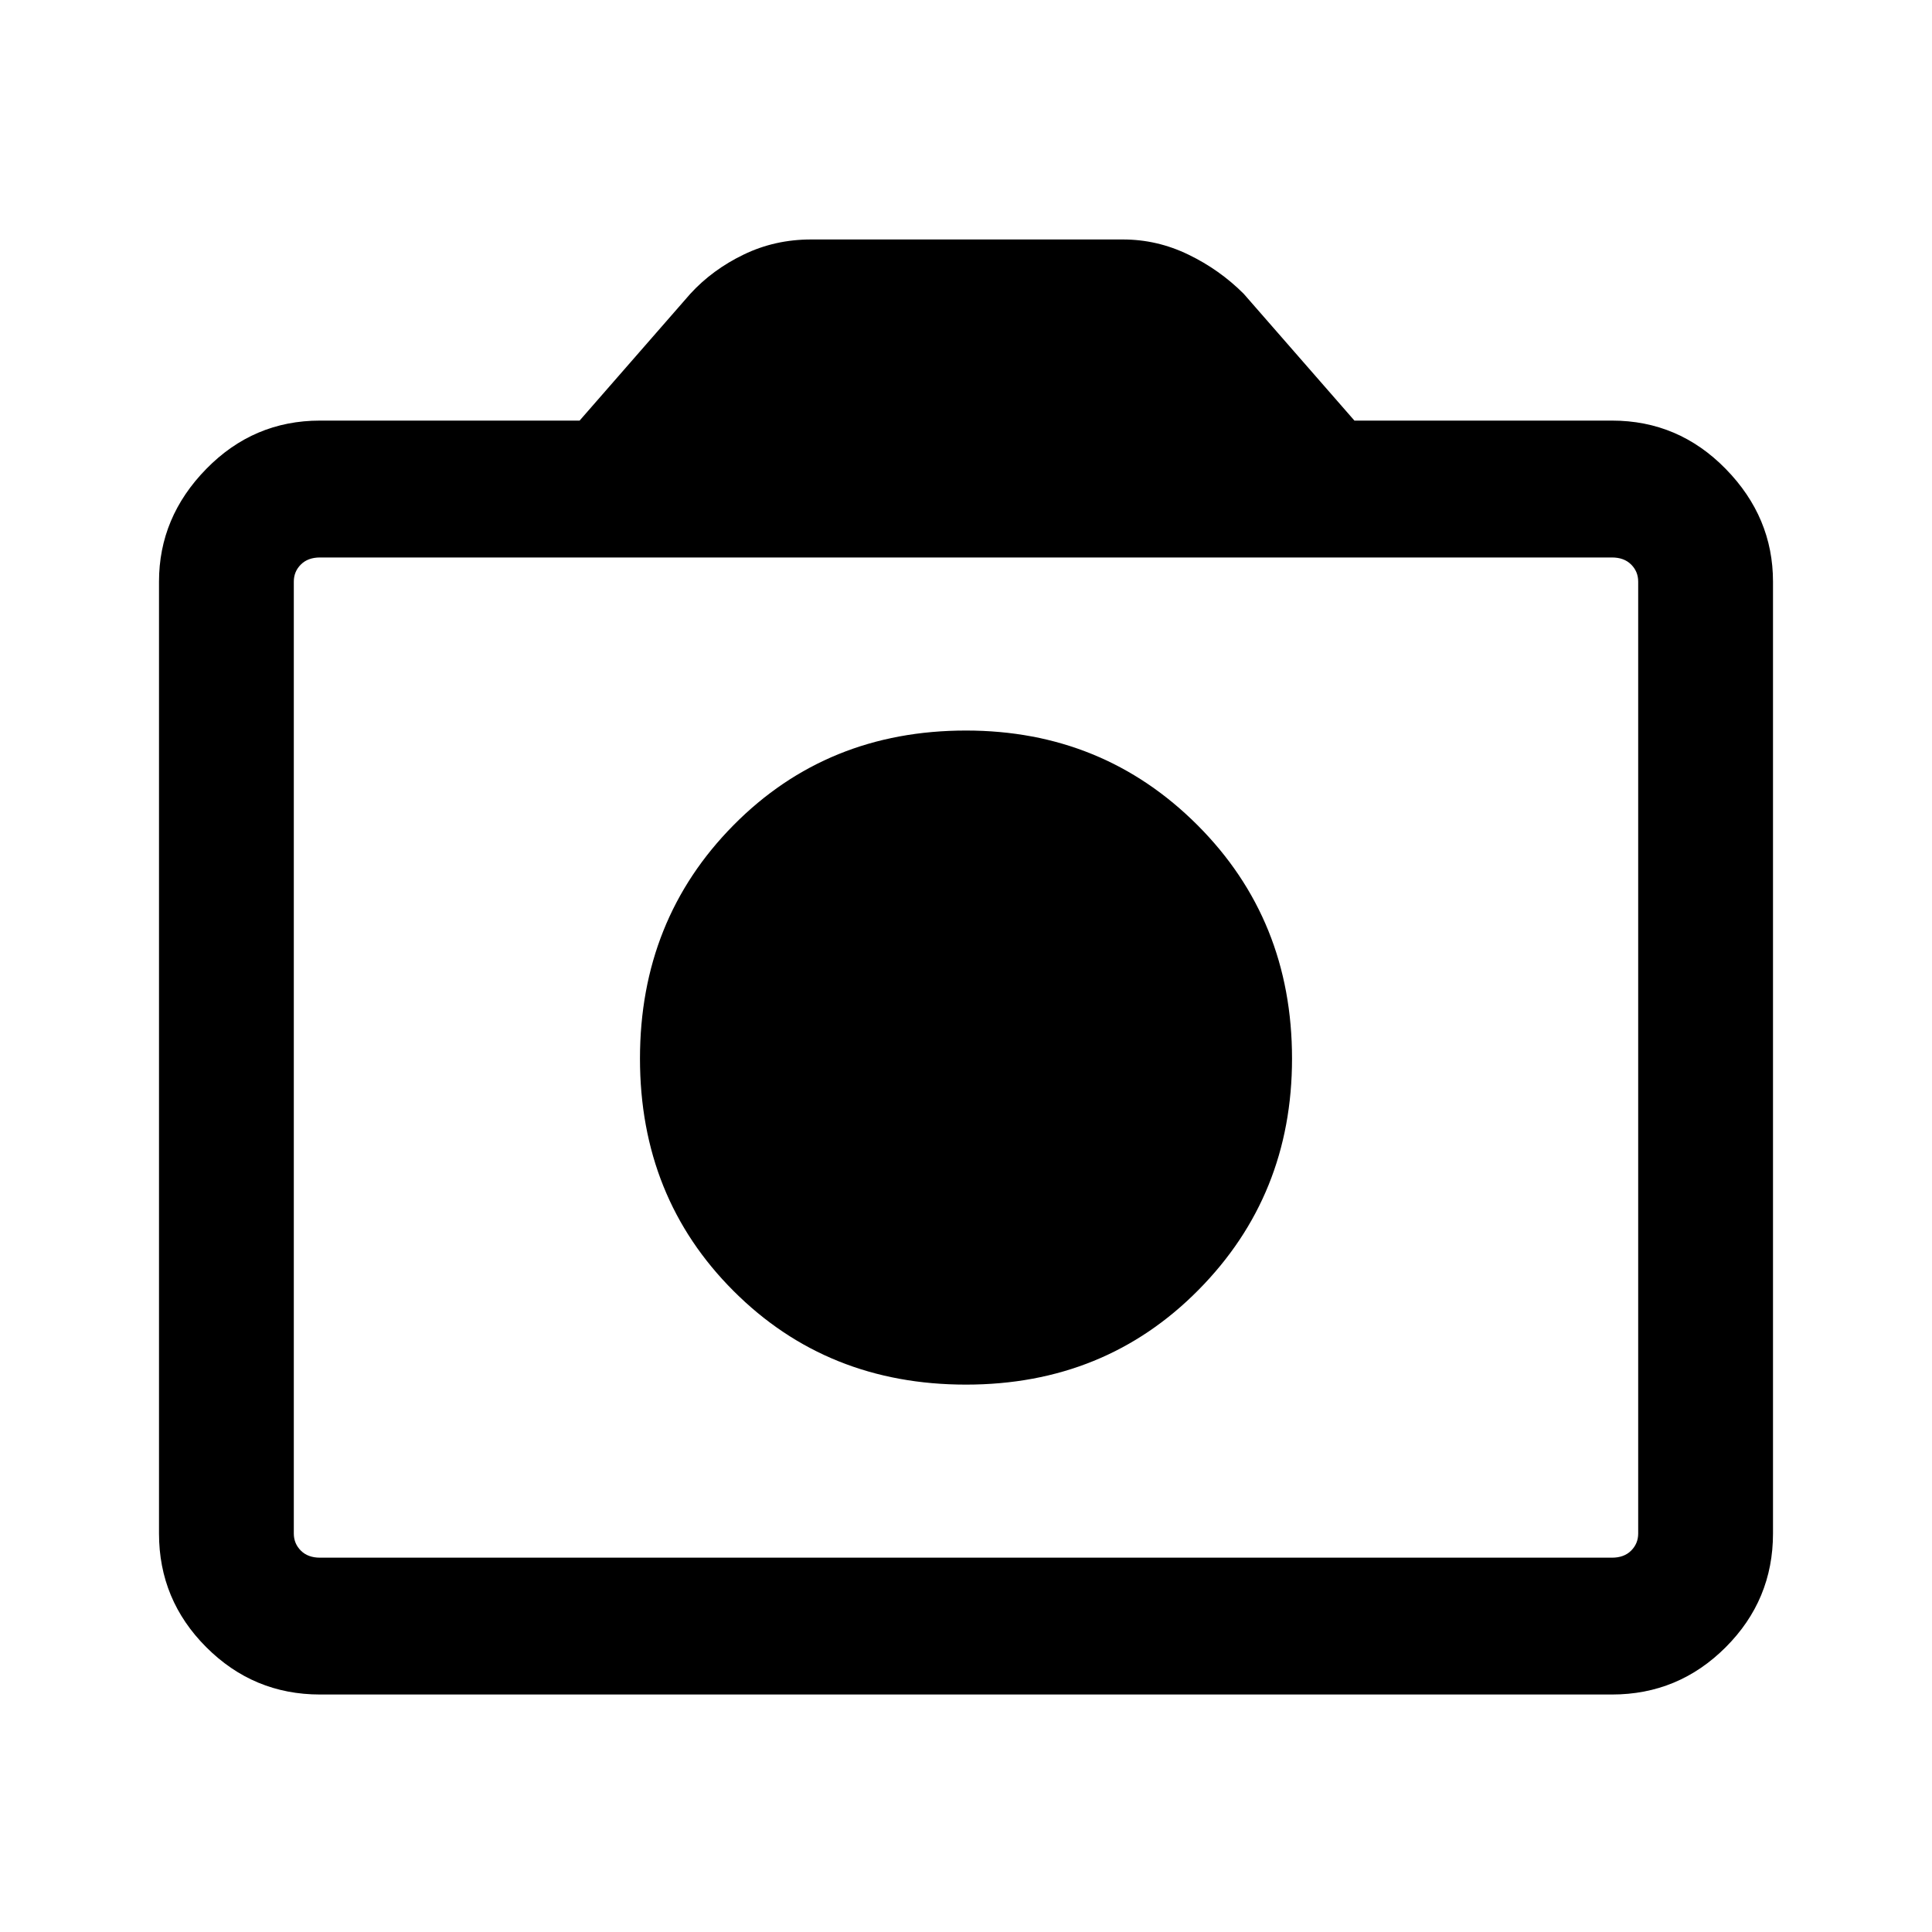 <svg xmlns="http://www.w3.org/2000/svg" height="40" width="40"><path d="M20 28.667Q22.875 28.667 24.812 26.708Q26.75 24.75 26.75 21.917Q26.75 19.042 24.792 17.083Q22.833 15.125 20 15.125Q17.125 15.125 15.188 17.083Q13.25 19.042 13.25 21.917Q13.25 24.792 15.188 26.729Q17.125 28.667 20 28.667ZM6.625 35.083Q5.25 35.083 4.271 34.104Q3.292 33.125 3.292 31.75V12.042Q3.292 10.708 4.271 9.708Q5.25 8.708 6.625 8.708H12L14.292 6.083Q14.75 5.583 15.396 5.271Q16.042 4.958 16.792 4.958H23.25Q23.958 4.958 24.604 5.271Q25.25 5.583 25.75 6.083L28.042 8.708H33.375Q34.75 8.708 35.729 9.708Q36.708 10.708 36.708 12.042V31.75Q36.708 33.125 35.729 34.104Q34.75 35.083 33.375 35.083ZM33.375 32.25Q33.625 32.25 33.771 32.104Q33.917 31.958 33.917 31.75V12.042Q33.917 11.833 33.771 11.688Q33.625 11.542 33.375 11.542H6.625Q6.375 11.542 6.229 11.688Q6.083 11.833 6.083 12.042V31.75Q6.083 31.958 6.229 32.104Q6.375 32.25 6.625 32.25ZM20 21.917Q20 21.917 20 21.917Q20 21.917 20 21.917Q20 21.917 20 21.917Q20 21.917 20 21.917Q20 21.917 20 21.917Q20 21.917 20 21.917Q20 21.917 20 21.917Q20 21.917 20 21.917Z"/></svg>